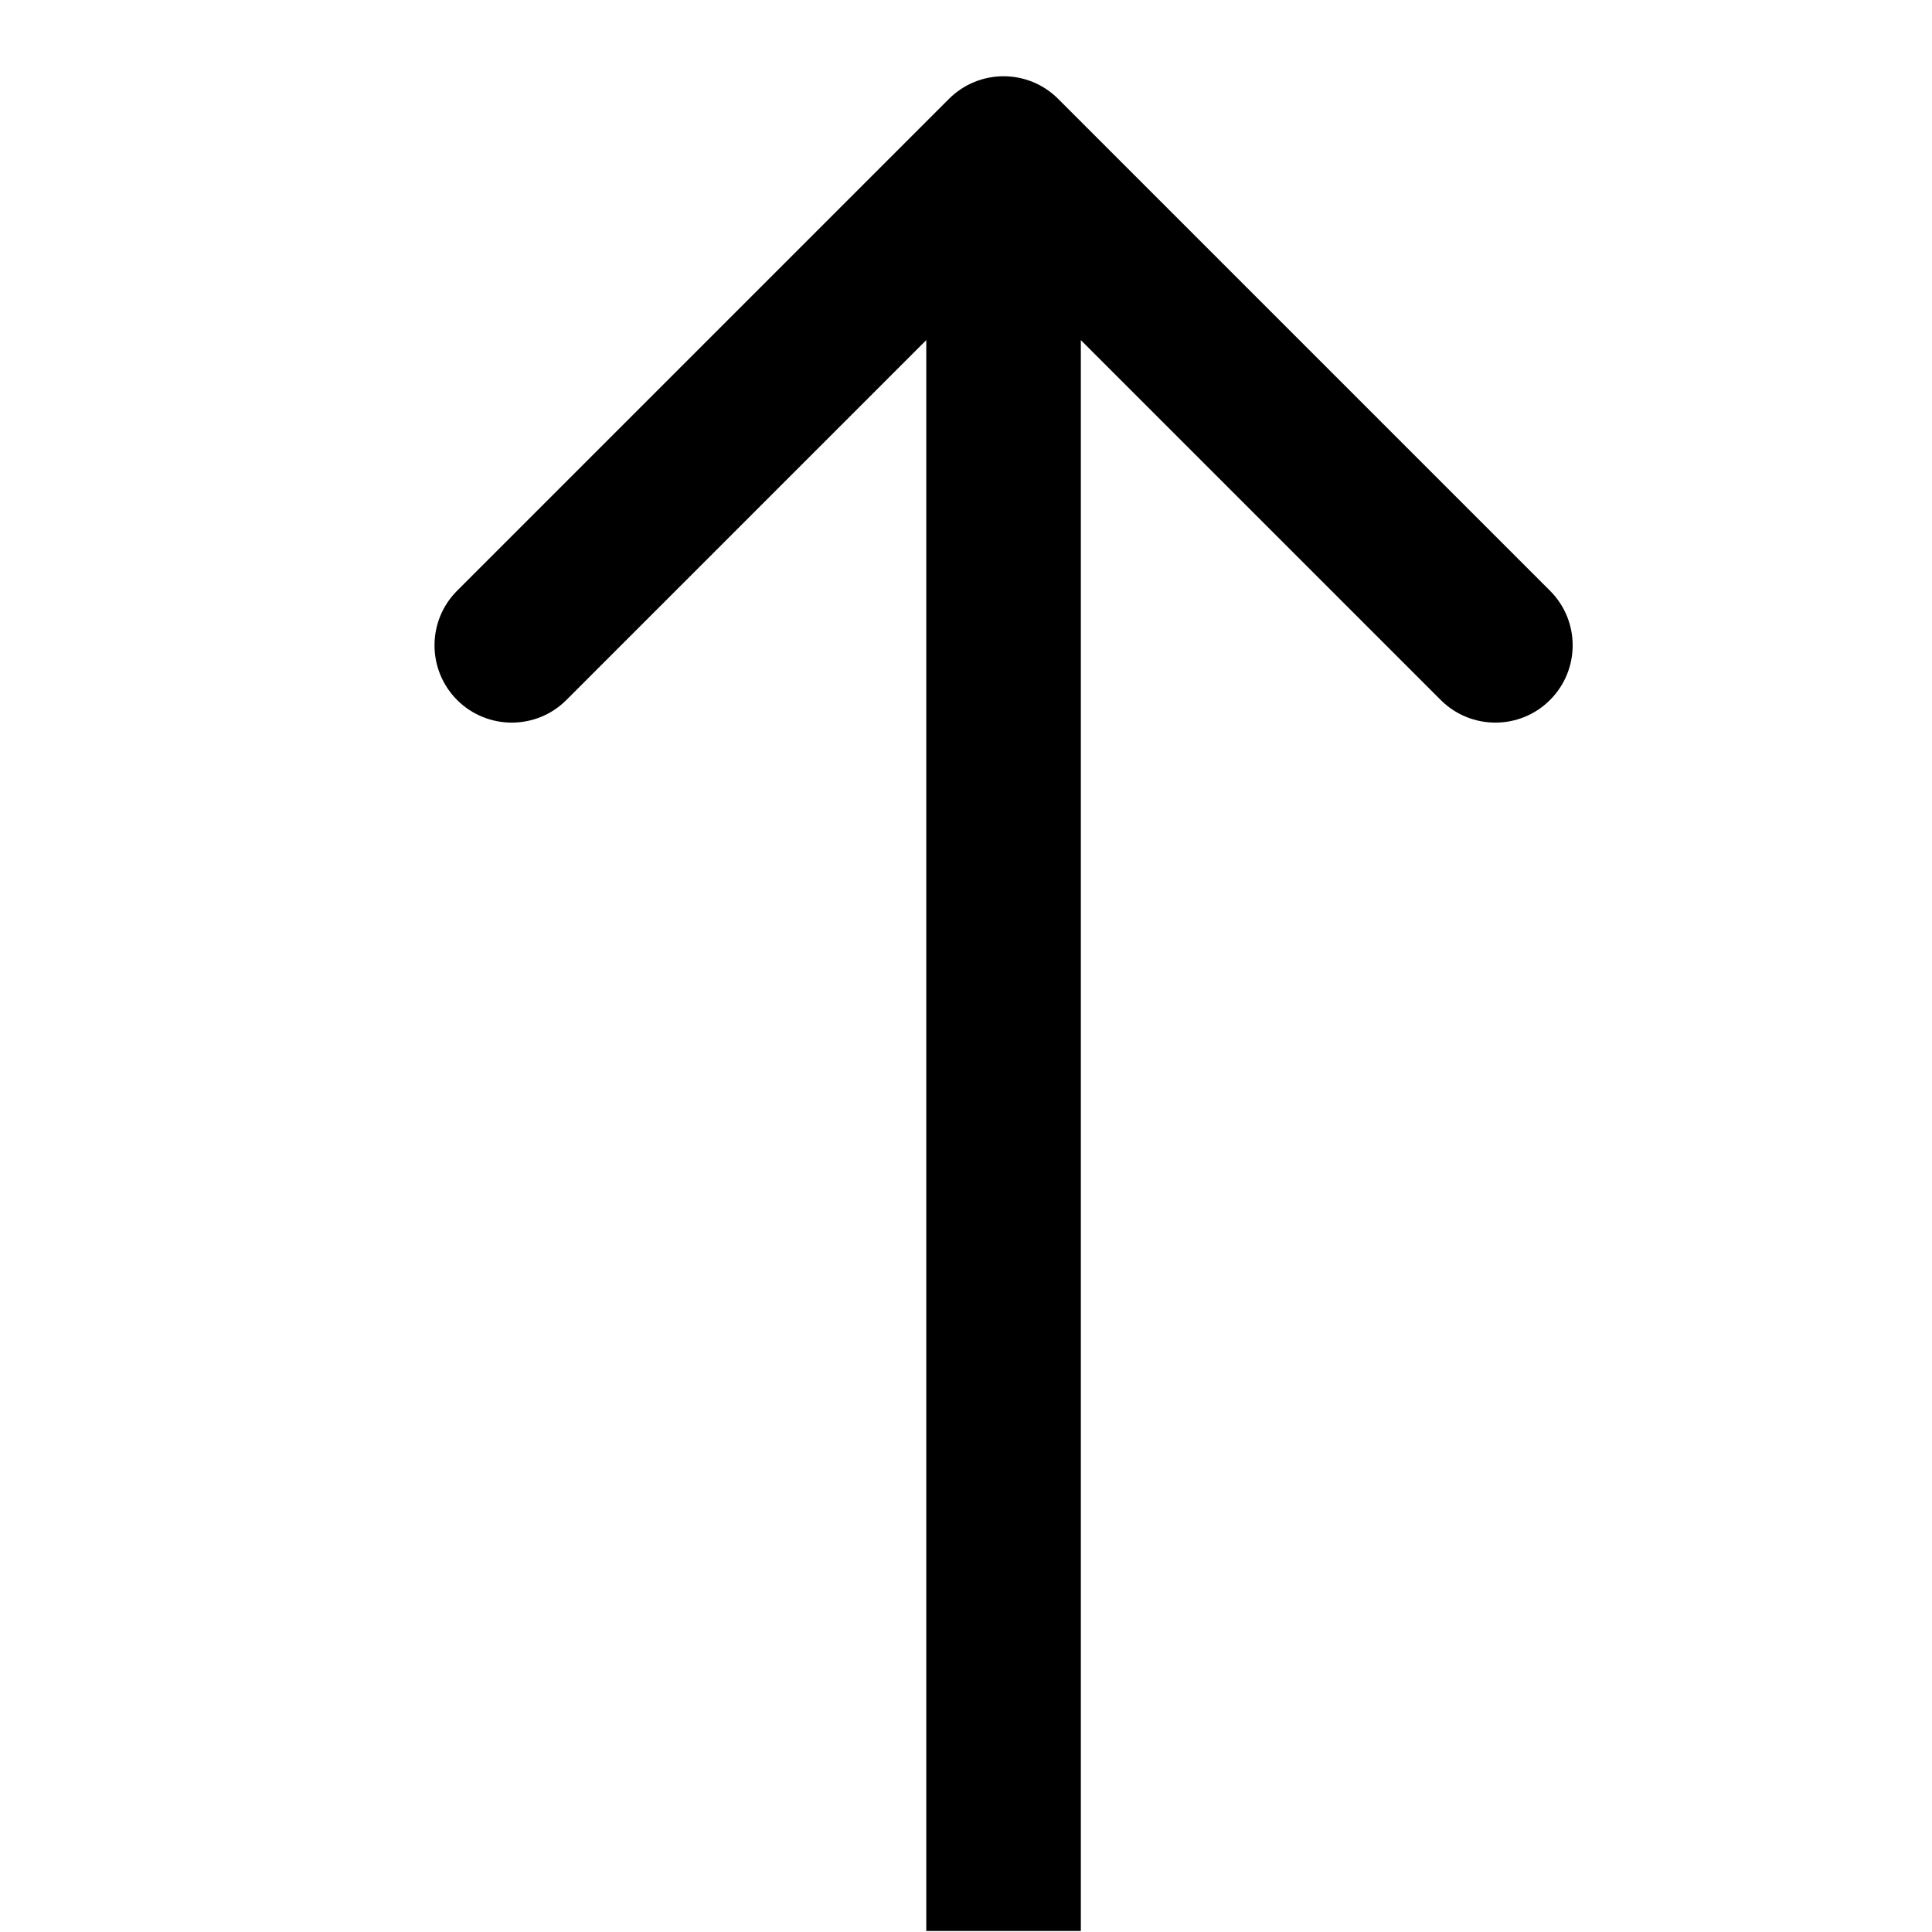 <svg viewBox="0 0 25 25" fill="none" xmlns="http://www.w3.org/2000/svg"><path d="M13.693 1.28C13.303 0.889 12.67 0.889 12.279 1.28L5.915 7.644C5.525 8.034 5.525 8.667 5.915 9.058C6.306 9.448 6.939 9.448 7.329 9.058L12.986 3.401L18.643 9.058C19.034 9.448 19.667 9.448 20.057 9.058C20.448 8.667 20.448 8.034 20.057 7.644L13.693 1.28ZM13.986 24.987L13.986 1.987L11.986 1.987L11.986 24.987L13.986 24.987Z" fill="currentColor"/></svg>